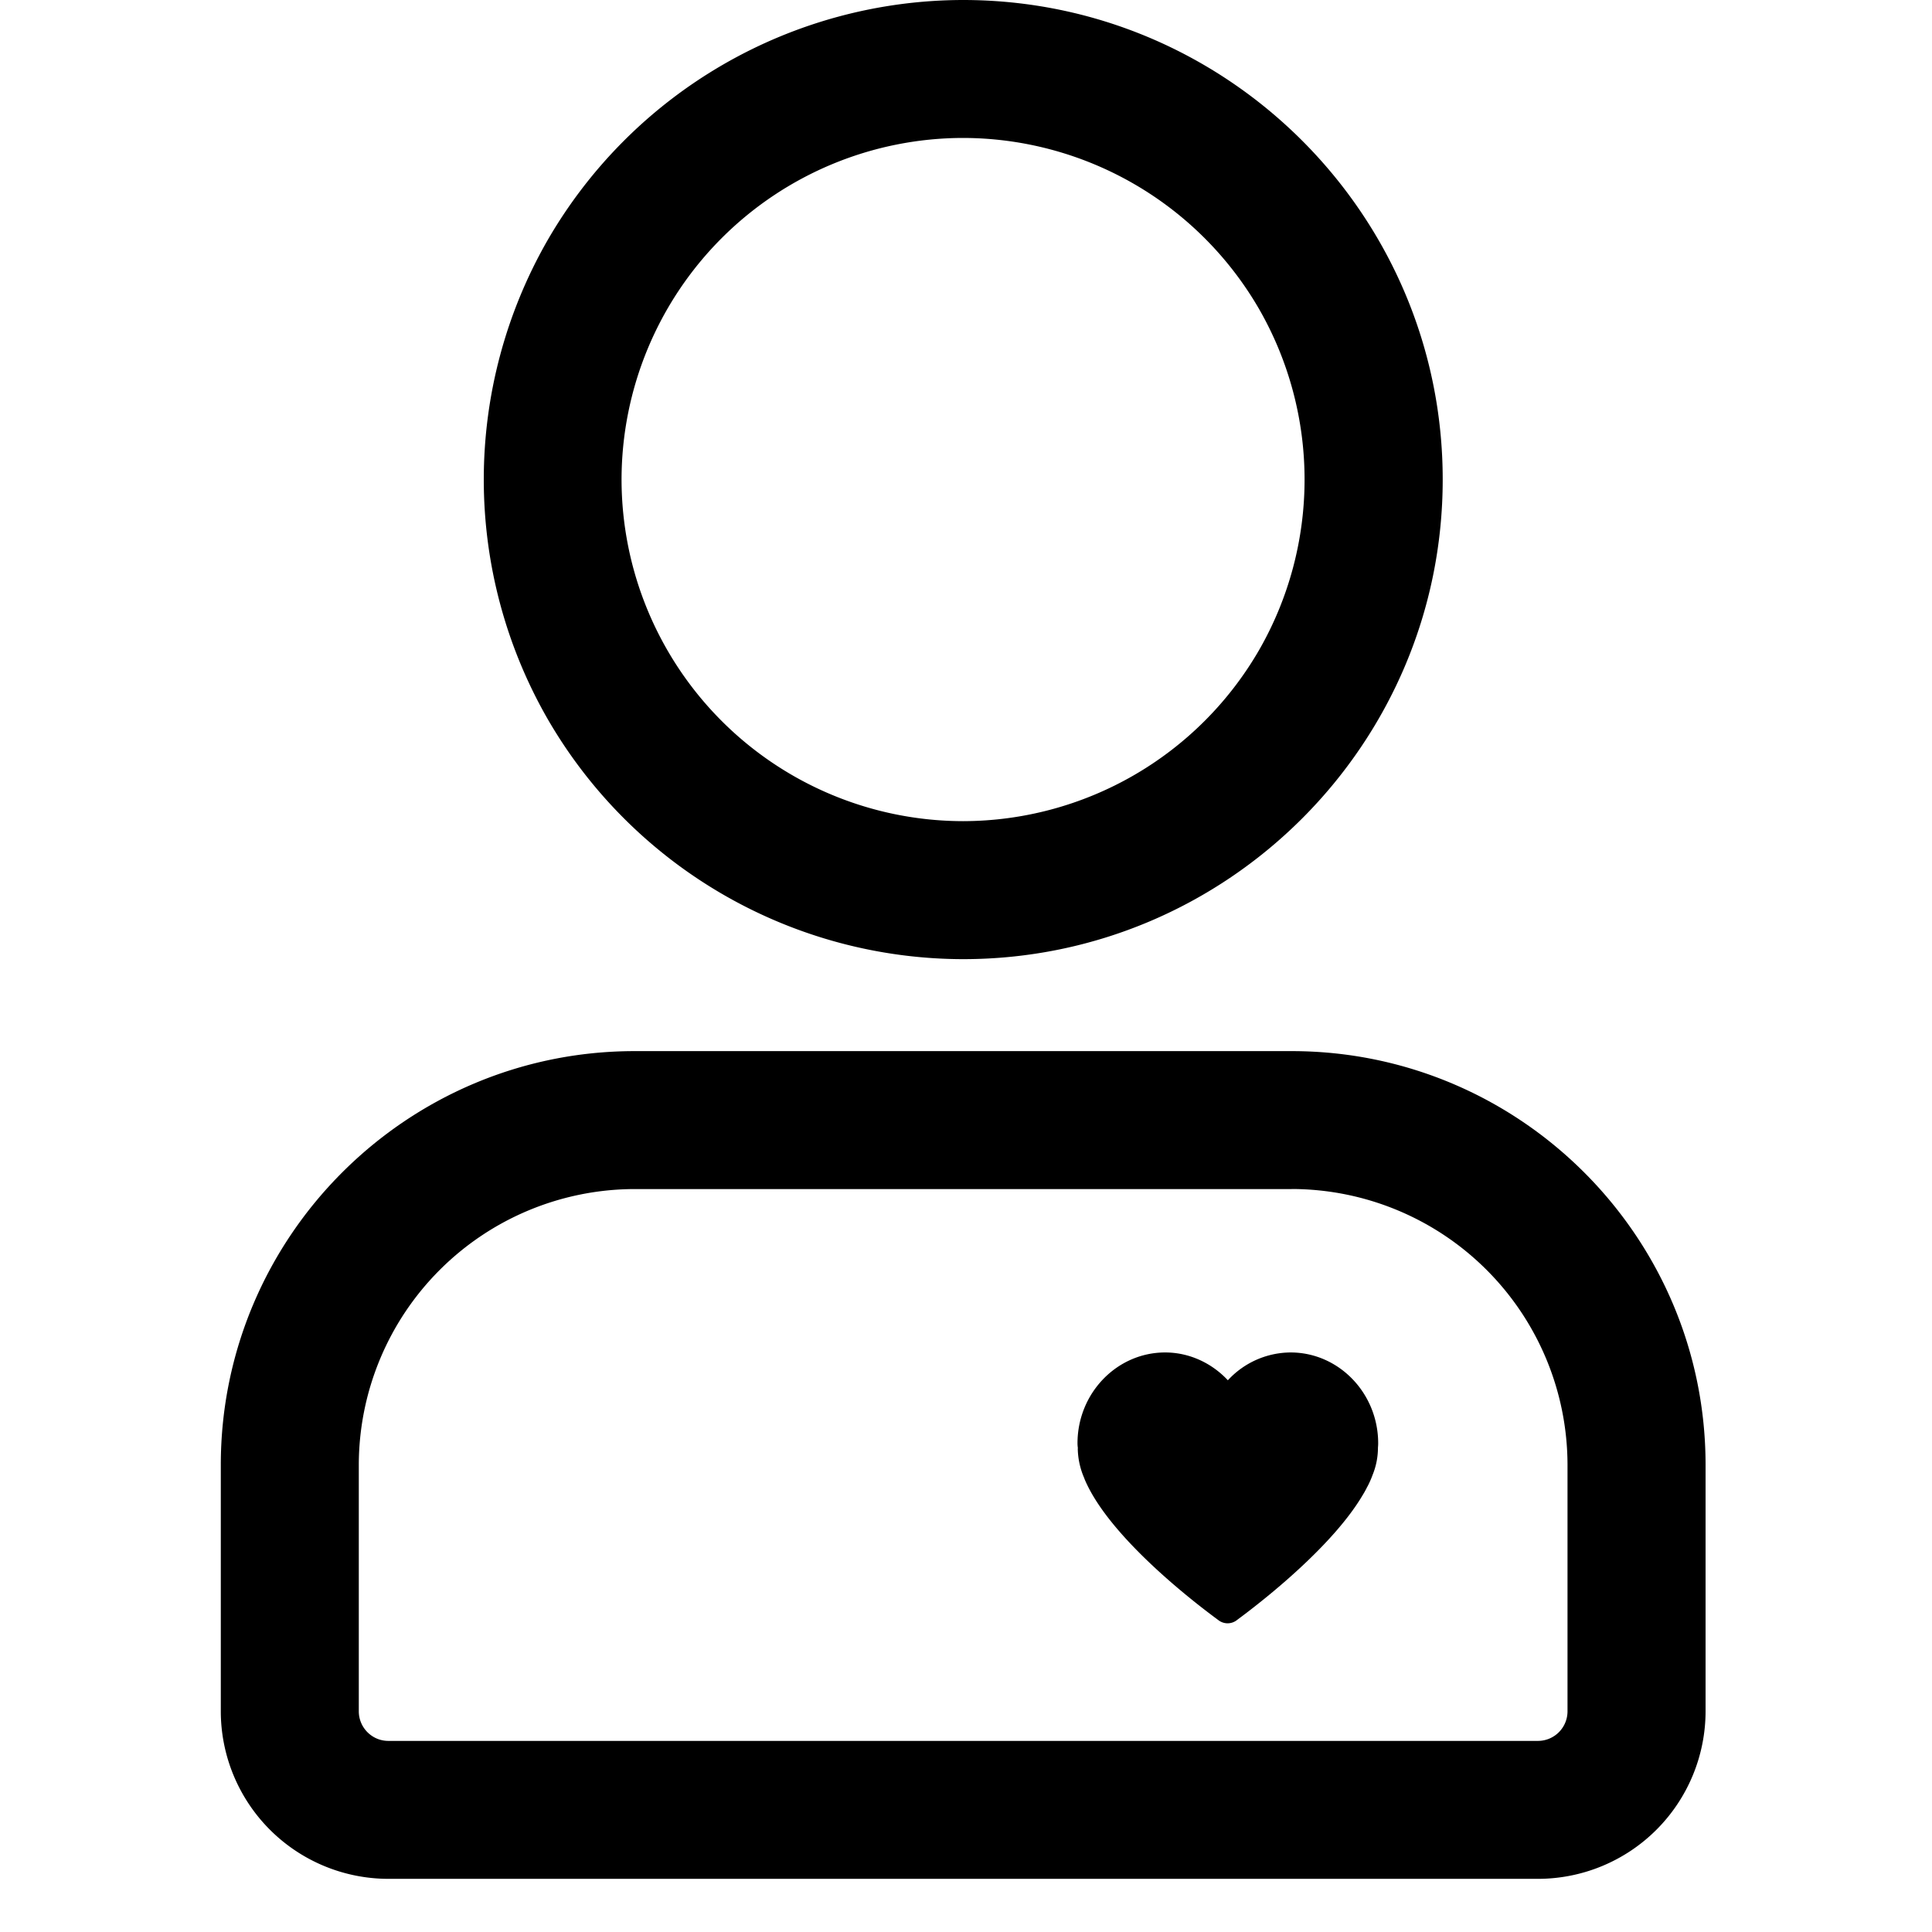 <svg t="1584003017381" class="icon" viewBox="0 0 1024 1024" version="1.1" xmlns="http://www.w3.org/2000/svg" p-id="6728" width="20" height="20"><path d="M684.617 557.115c120.978 0 219.37 98.392 219.37 219.341v130.575a88.883 88.883 0 0 1-88.795 88.795H205.824A88.883 88.883 0 0 1 117.029 907.03v-130.575c0-120.949 98.421-219.341 219.37-219.341z m0 73.114H336.399A146.403 146.403 0 0 0 190.171 776.455v130.575c0 8.631 7.022 15.682 15.623 15.682h609.368a15.682 15.682 0 0 0 15.653-15.682v-130.575A146.403 146.403 0 0 0 684.617 630.199z m-0.585 86.601c25.6 0 46.431 21.621 46.431 48.157a20.597 20.597 0 0 1-0.117 2.194 38.327 38.327 0 0 1-2.809 14.482 50.849 50.849 0 0 1-2.692 6.115l-0.205 0.322-0.263 0.527-0.205 0.439c-0.497 0.878-0.995 1.902-1.697 2.984-18.432 31.627-64.922 65.097-66.911 66.648a7.987 7.987 0 0 1-9.772 0.029c-2.311-1.785-56.759-40.843-70.949-74.781l-0.205-0.585a40.755 40.755 0 0 1-3.394-15.36l0.029-0.644a17.496 17.496 0 0 1-0.176-2.37c0-26.565 20.86-48.157 46.46-48.157 12.61 0 24.576 5.471 33.236 14.746a45.524 45.524 0 0 1 33.236-14.746zM510.42 0c140.259 0 254.245 113.986 254.245 254.157 0 140.171-113.986 254.186-254.157 254.215a254.83 254.83 0 0 1-220.131-127.093 254.83 254.83 0 0 1 0-254.215A254.742 254.742 0 0 1 510.391 0z m0.088 73.114A181.248 181.248 0 0 0 329.435 254.157a181.248 181.248 0 0 0 181.043 181.072 181.541 181.541 0 0 0 156.789-90.551 181.482 181.482 0 0 0 0-181.014 181.541 181.541 0 0 0-156.818-90.551z" p-id="6729"></path></svg>
